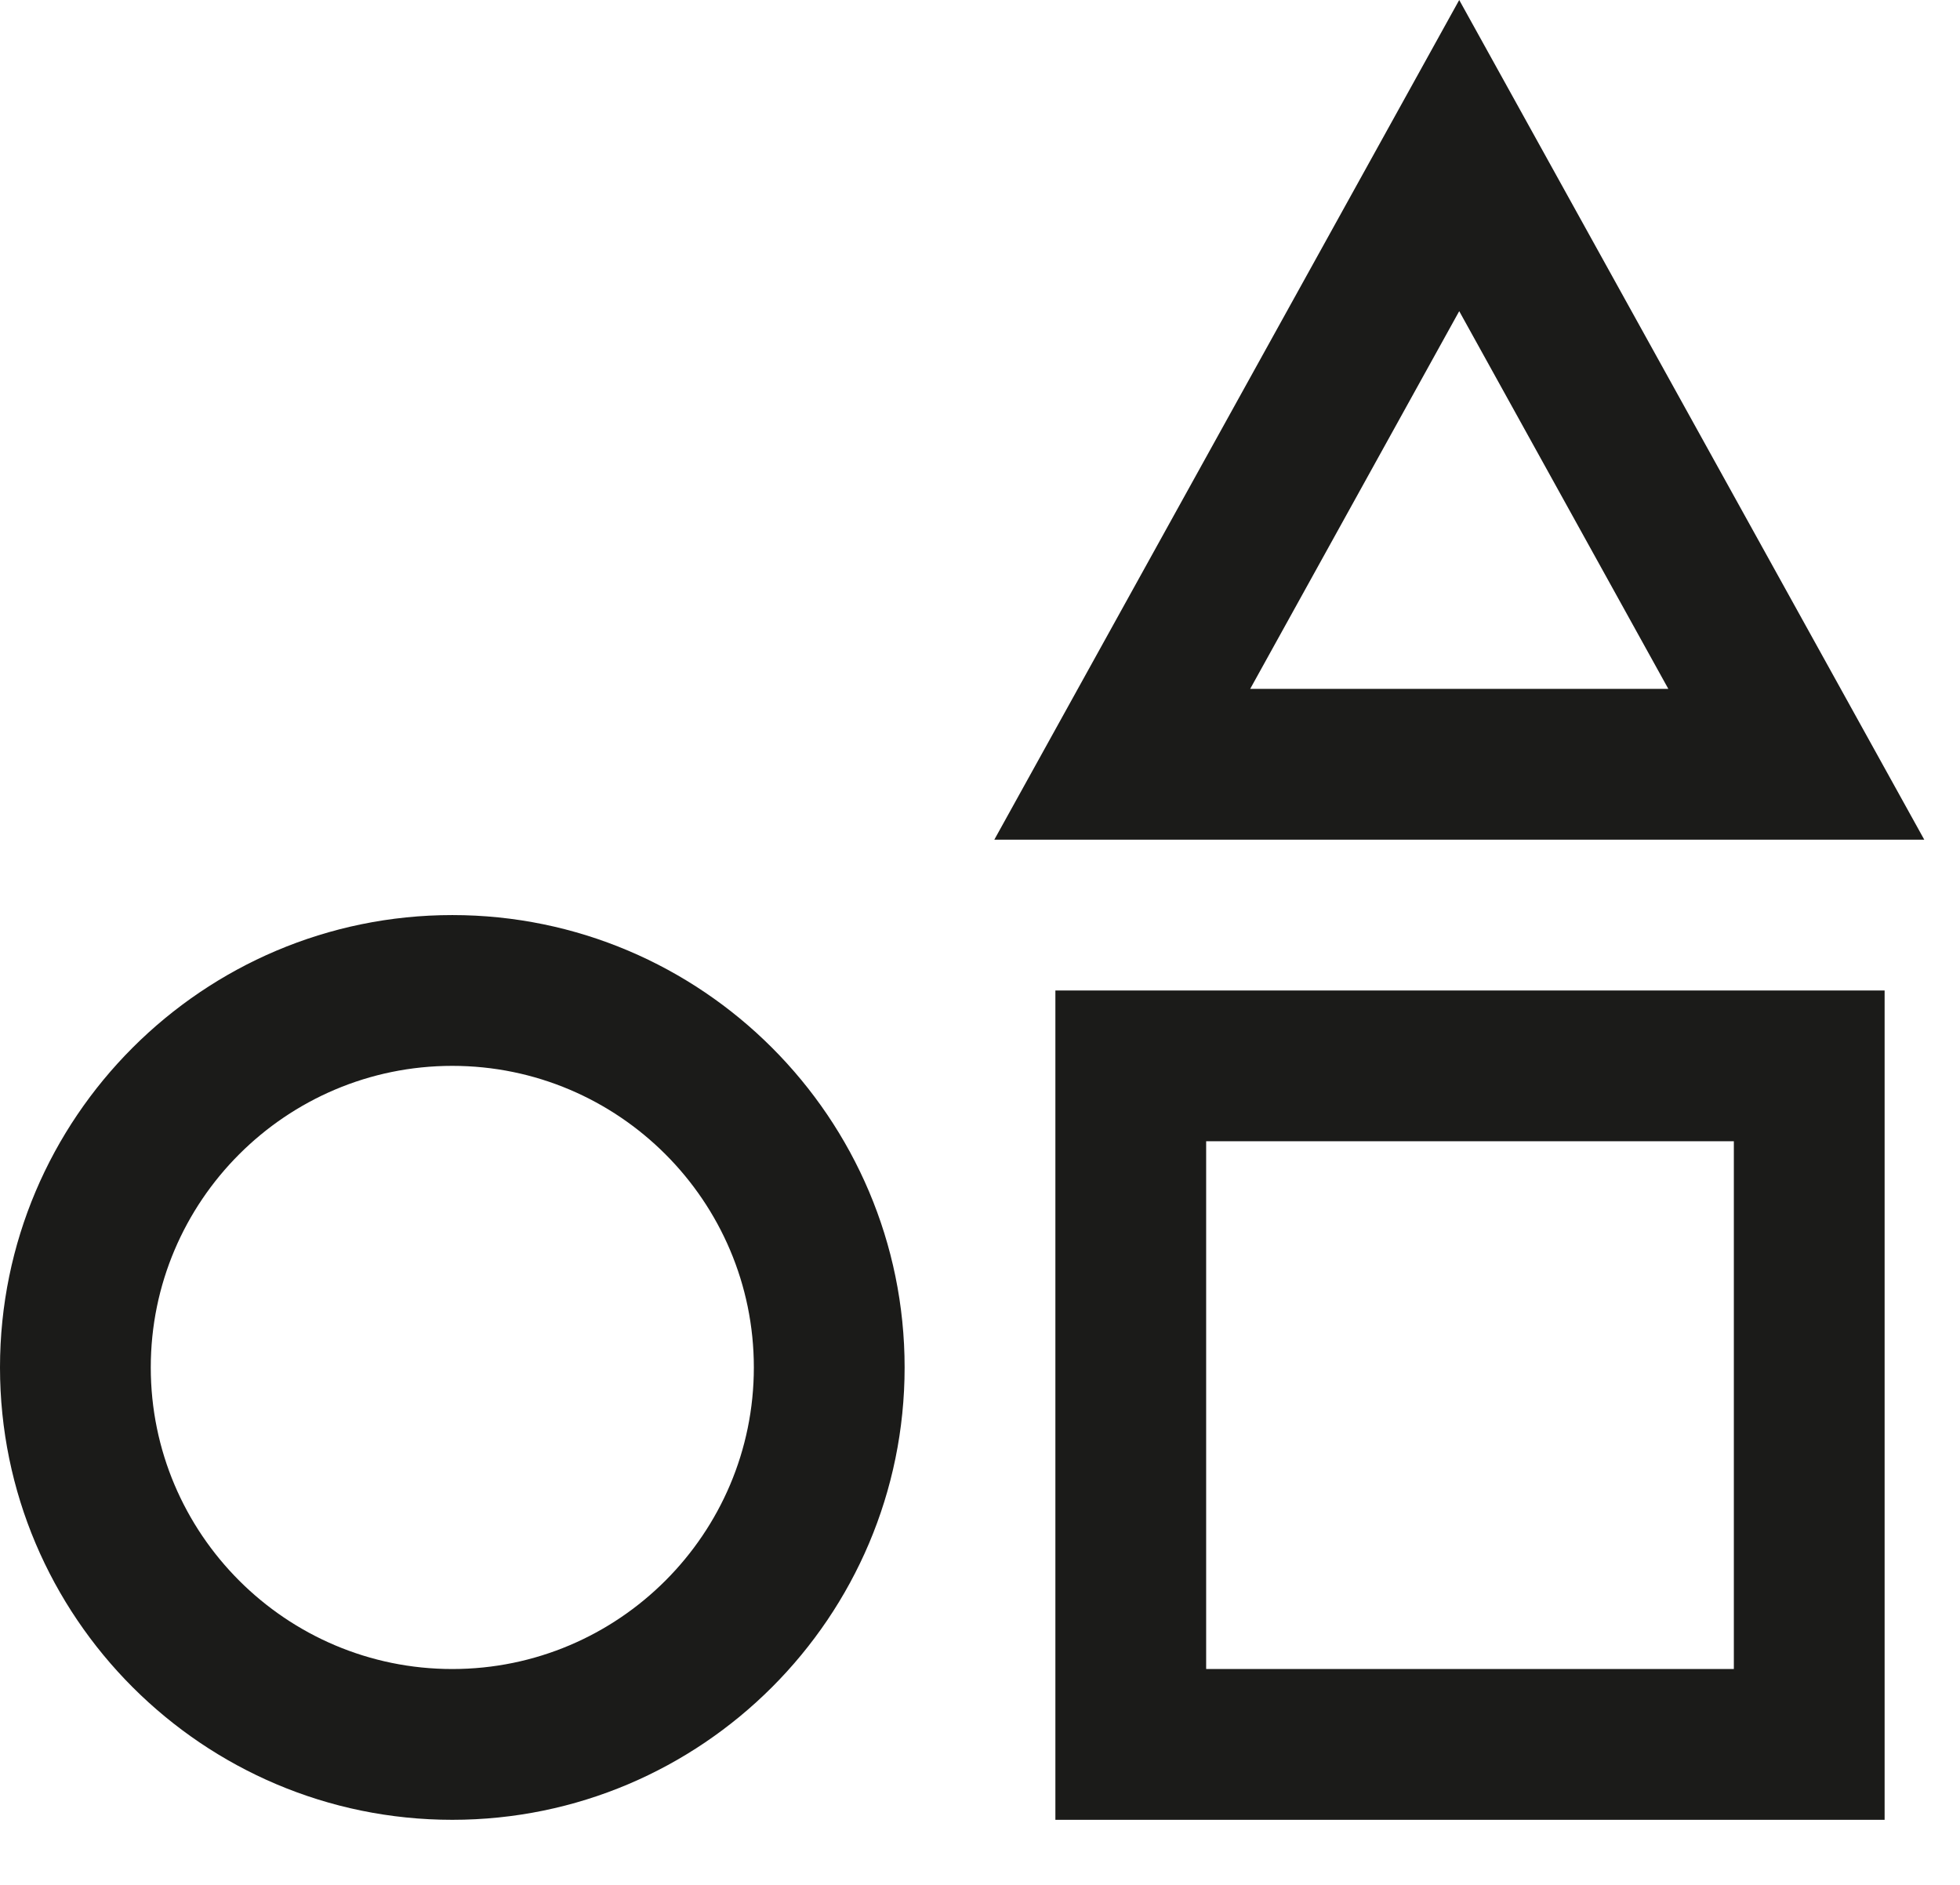 <svg width="26" height="25" viewBox="0 0 26 25" fill="none" xmlns="http://www.w3.org/2000/svg">
<path d="M19.357 0L13.19 11.137H25.526L19.357 0ZM19.357 4.127L22.131 9.137H16.584L19.357 4.127ZM6 12.137C2.691 12.137 0 14.828 0 18.137C0 21.446 2.691 24.137 6 24.137C9.309 24.137 12 21.446 12 18.137C12 14.828 9.309 12.137 6 12.137ZM14 13.137V24.137H25V13.137H14ZM6 14.137C8.206 14.137 10 15.931 10 18.137C10 20.343 8.206 22.137 6 22.137C3.794 22.137 2 20.343 2 18.137C2 15.931 3.794 14.137 6 14.137ZM16 15.137H23V22.137H16V15.137Z" fill="#1B1B19"/>
</svg>
